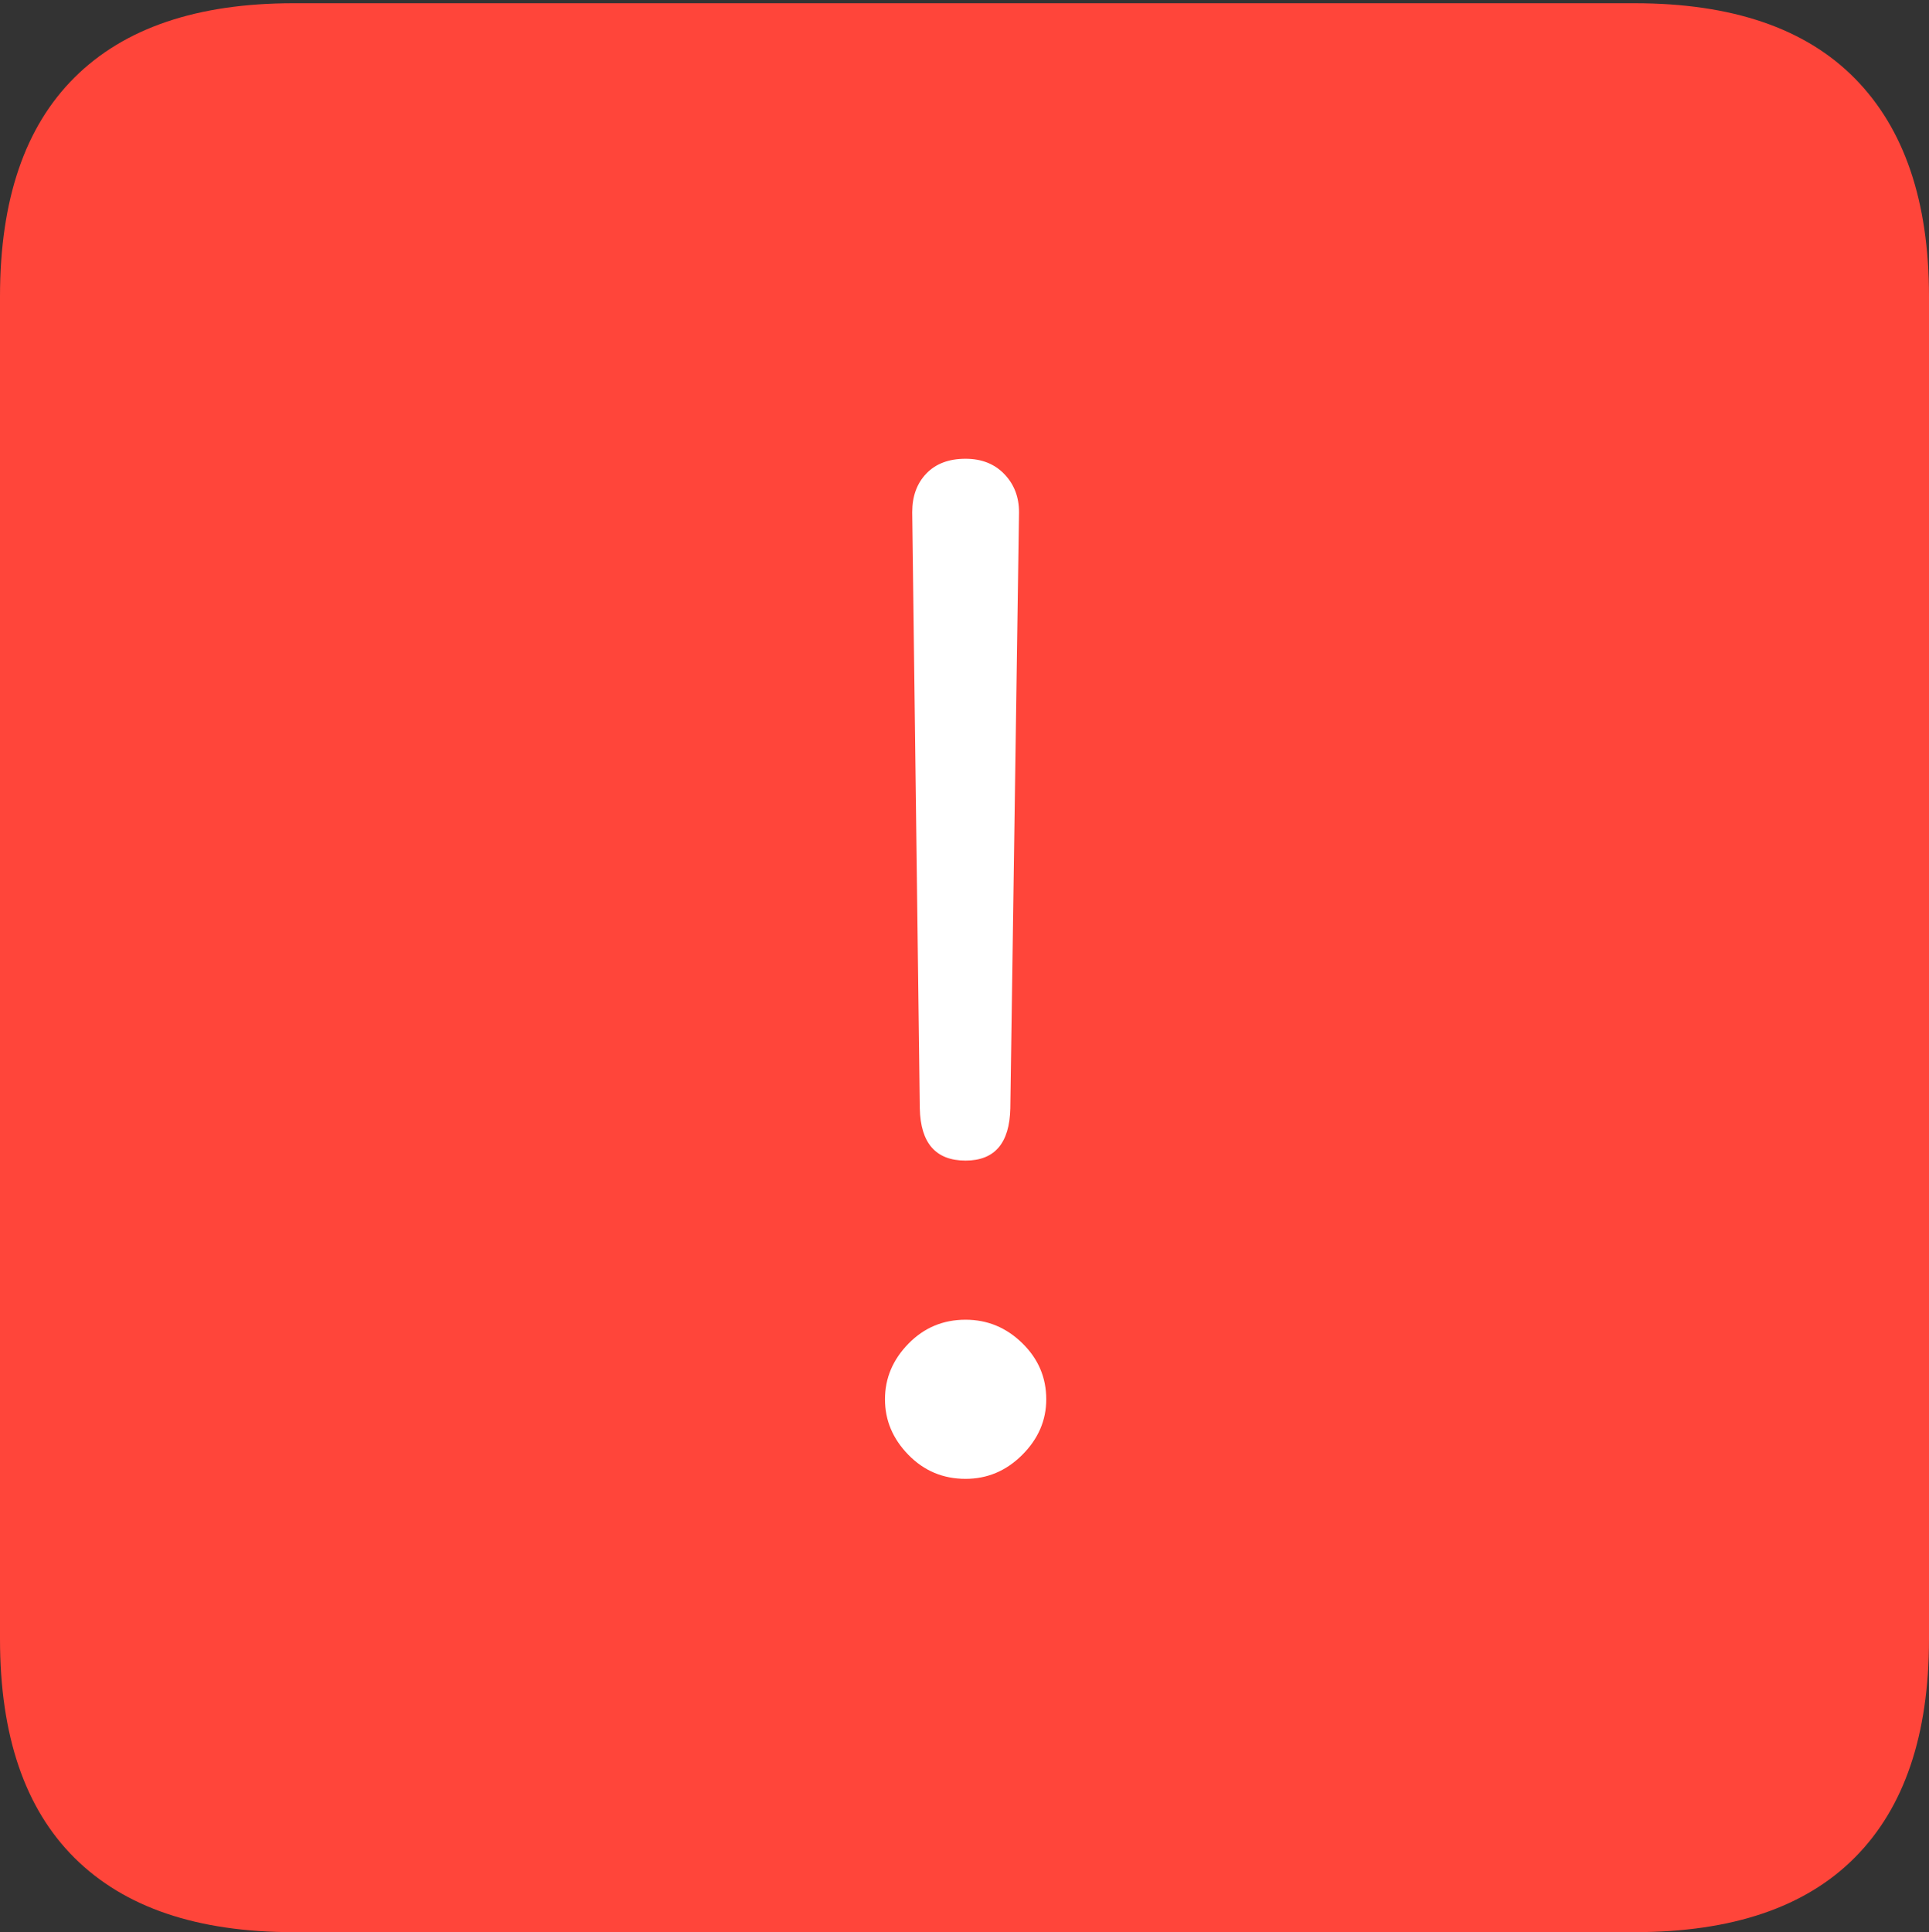 <?xml version="1.0" encoding="UTF-8"?>
<!--Generator: Apple Native CoreSVG 175-->
<!DOCTYPE svg
PUBLIC "-//W3C//DTD SVG 1.1//EN"
       "http://www.w3.org/Graphics/SVG/1.1/DTD/svg11.dtd">
<svg version="1.1" xmlns="http://www.w3.org/2000/svg" xmlns:xlink="http://www.w3.org/1999/xlink" width="17.285" height="17.314">
 <rect width="100%" height="100%" fill="#333333" stroke="none"/>
 <g>
  <rect height="17.314" opacity="0" width="17.285" x="0" y="0"/>
  <path d="M2.627 17.314L14.648 17.314Q15.957 17.314 16.621 16.645Q17.285 15.977 17.285 14.688L17.285 2.656Q17.285 1.377 16.621 0.703Q15.957 0.029 14.648 0.029L2.627 0.029Q1.338 0.029 0.669 0.693Q0 1.357 0 2.656L0 14.688Q0 15.986 0.669 16.65Q1.338 17.314 2.627 17.314Z" fill="#ff453a"/>
  <path d="M8.652 10.4Q8.252 10.4 8.242 9.932L8.174 4.59Q8.174 4.375 8.301 4.243Q8.428 4.111 8.652 4.111Q8.867 4.111 8.999 4.248Q9.131 4.385 9.131 4.59L9.053 9.932Q9.043 10.4 8.652 10.4ZM8.652 13.252Q8.35 13.252 8.14 13.037Q7.93 12.822 7.93 12.539Q7.93 12.256 8.14 12.041Q8.35 11.826 8.652 11.826Q8.945 11.826 9.16 12.036Q9.375 12.246 9.375 12.539Q9.375 12.822 9.16 13.037Q8.945 13.252 8.652 13.252Z" fill="#ffffff"/>
 </g>
</svg>
